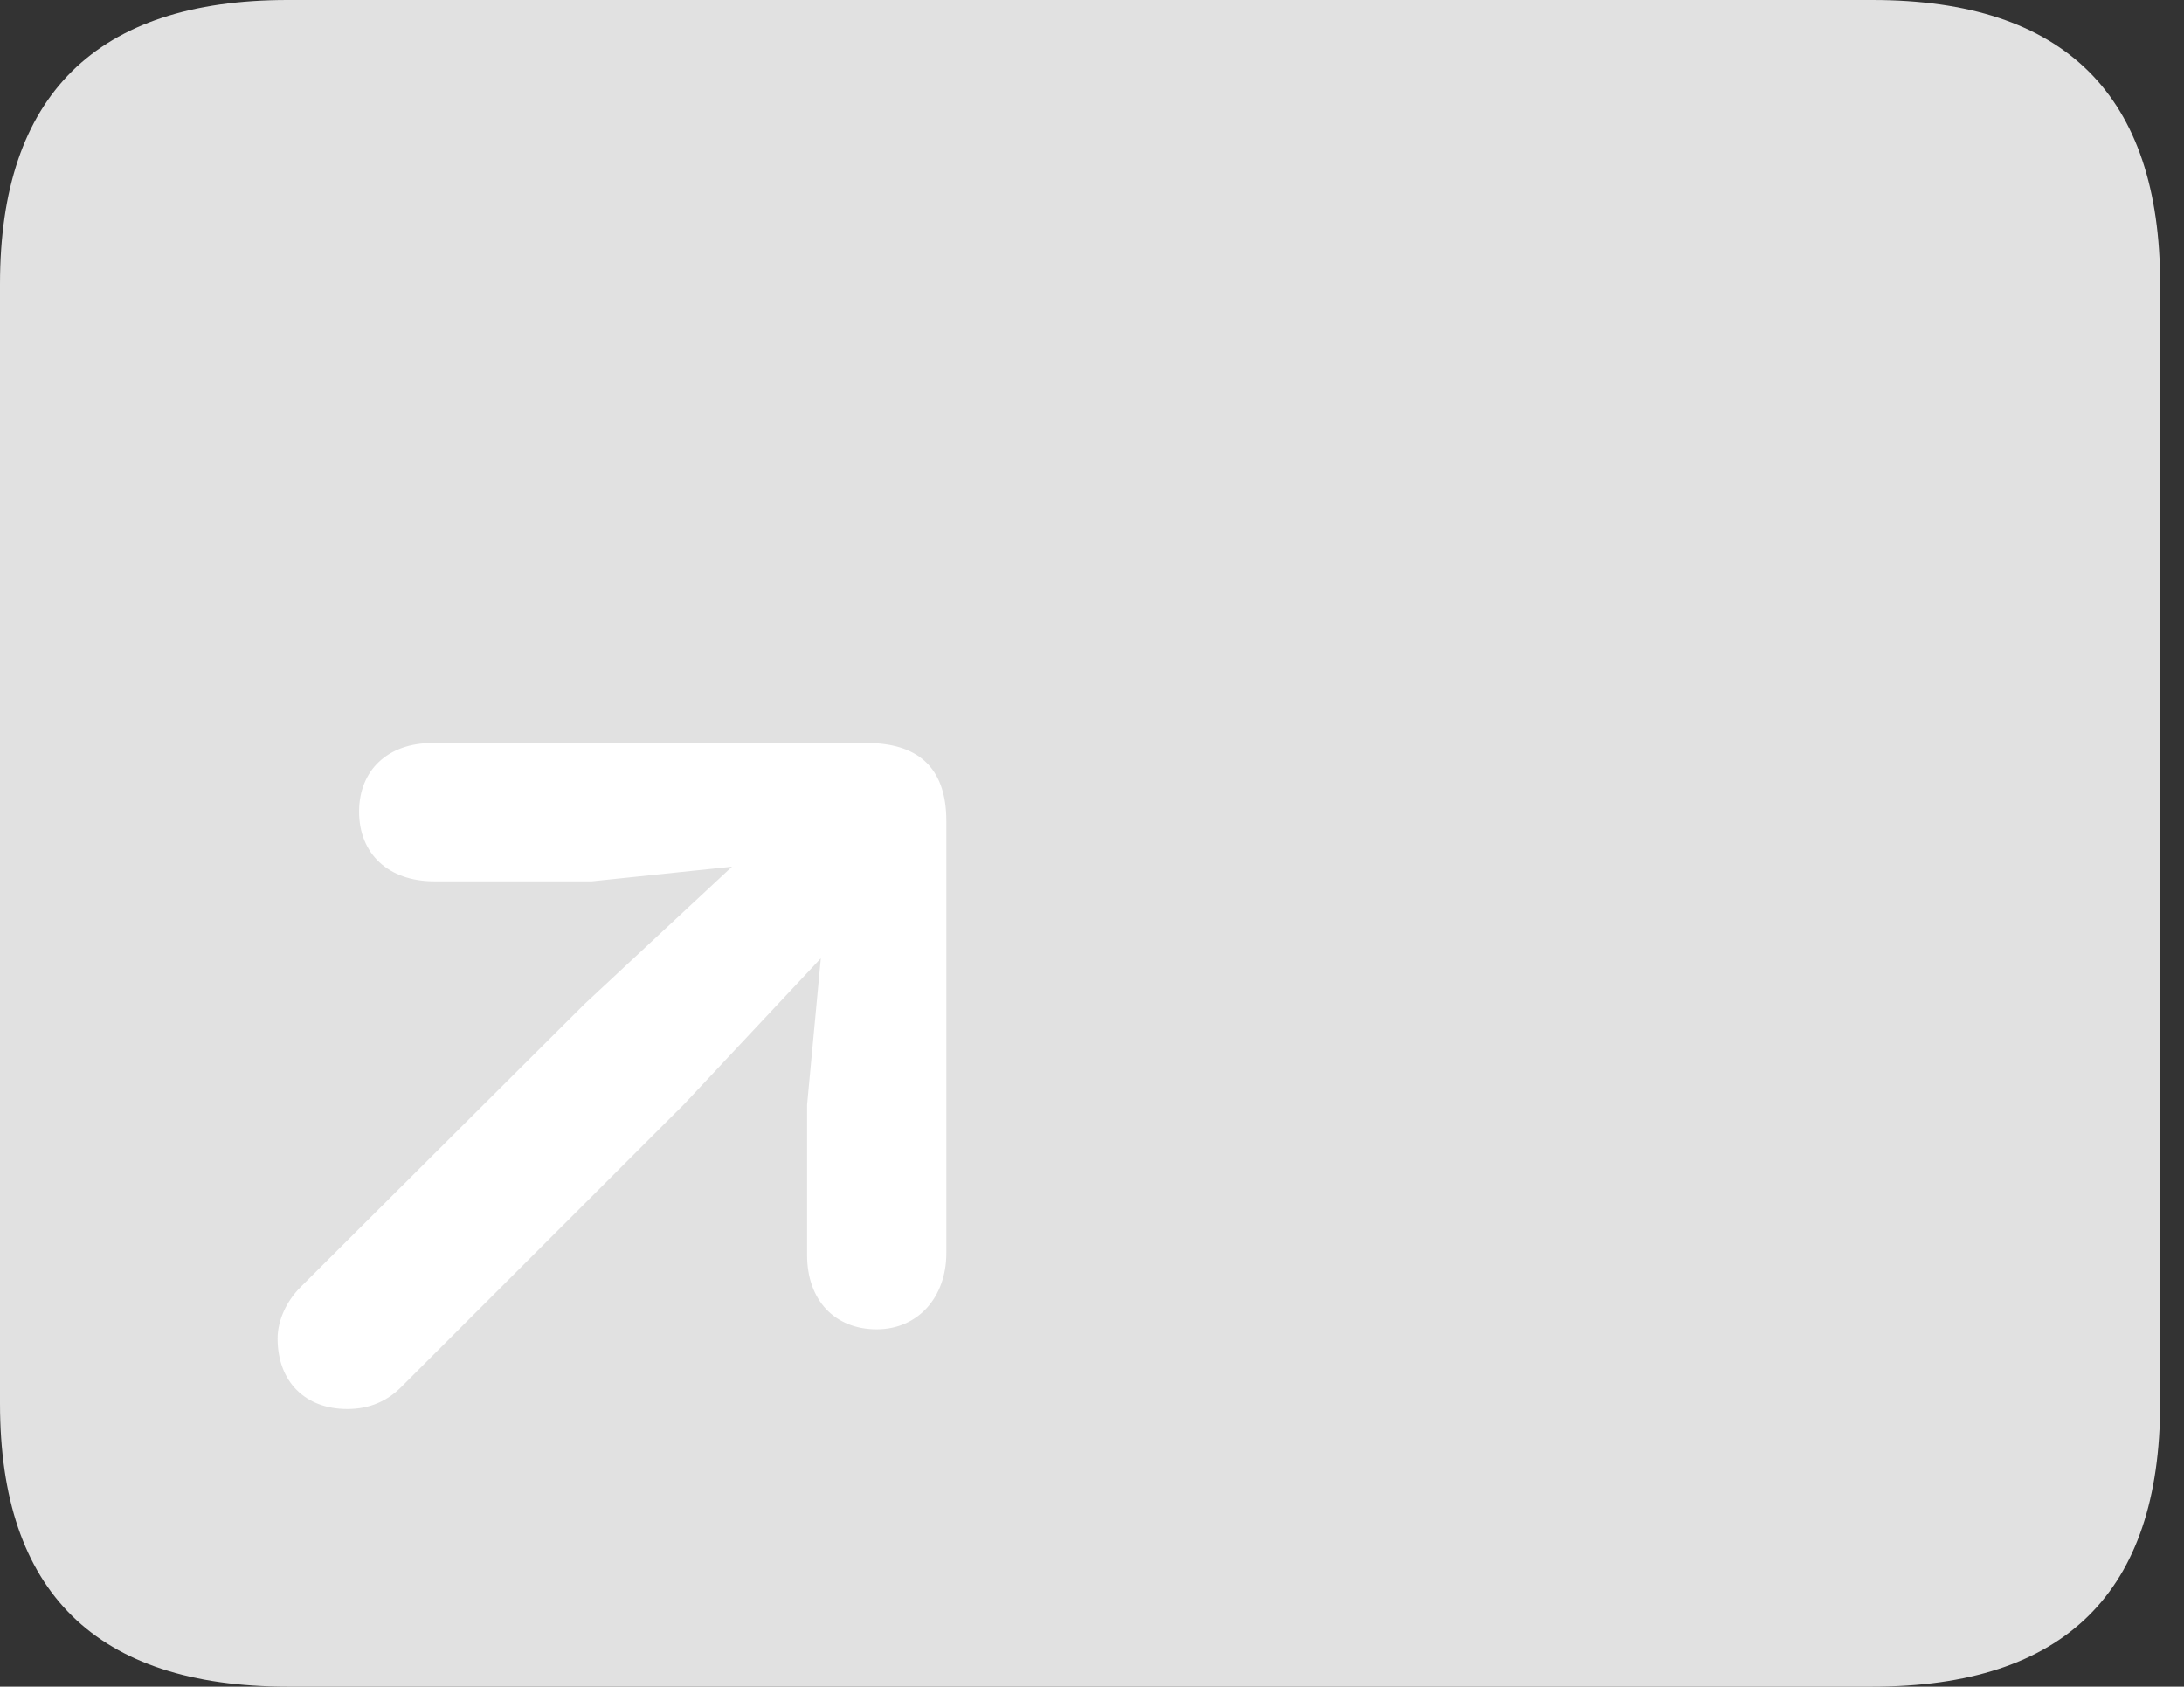 <?xml version="1.0" encoding="UTF-8"?>
<!--Generator: Apple Native CoreSVG 326-->
<!DOCTYPE svg
PUBLIC "-//W3C//DTD SVG 1.1//EN"
       "http://www.w3.org/Graphics/SVG/1.1/DTD/svg11.dtd">
<svg version="1.1" xmlns="http://www.w3.org/2000/svg" xmlns:xlink="http://www.w3.org/1999/xlink" viewBox="0 0 32.594 25.17">
 <rect x="0" y="0" width="32.594" height="25.17" fill="#333333" stroke="none"/>
 <g>
  <rect height="25.17" opacity="0" width="32.594" x="0" y="0"/>
  <path d="M4.293 25.17L27.945 25.17C30.816 25.17 32.238 23.762 32.238 20.945L32.238 4.238C32.238 1.422 30.816 0 27.945 0L4.293 0C1.436 0 0 1.422 0 4.238L0 20.945C0 23.762 1.436 25.17 4.293 25.17Z" fill="white" fill-opacity="0.85"/>
  <path d="M13.084 19.838C12.455 19.838 12.045 19.4 12.045 18.73L12.045 16.488L12.25 14.301L10.213 16.475L5.988 20.699C5.783 20.904 5.523 21.027 5.182 21.027C4.553 21.027 4.143 20.617 4.143 19.975C4.143 19.701 4.279 19.414 4.484 19.209L8.723 14.984L10.924 12.934L8.832 13.152L6.48 13.152C5.797 13.152 5.359 12.742 5.359 12.113C5.359 11.498 5.783 11.088 6.453 11.088L12.934 11.088C13.658 11.088 14.123 11.416 14.123 12.25L14.123 18.703C14.123 19.359 13.699 19.838 13.084 19.838Z" fill="white"/>
 </g>
</svg>
